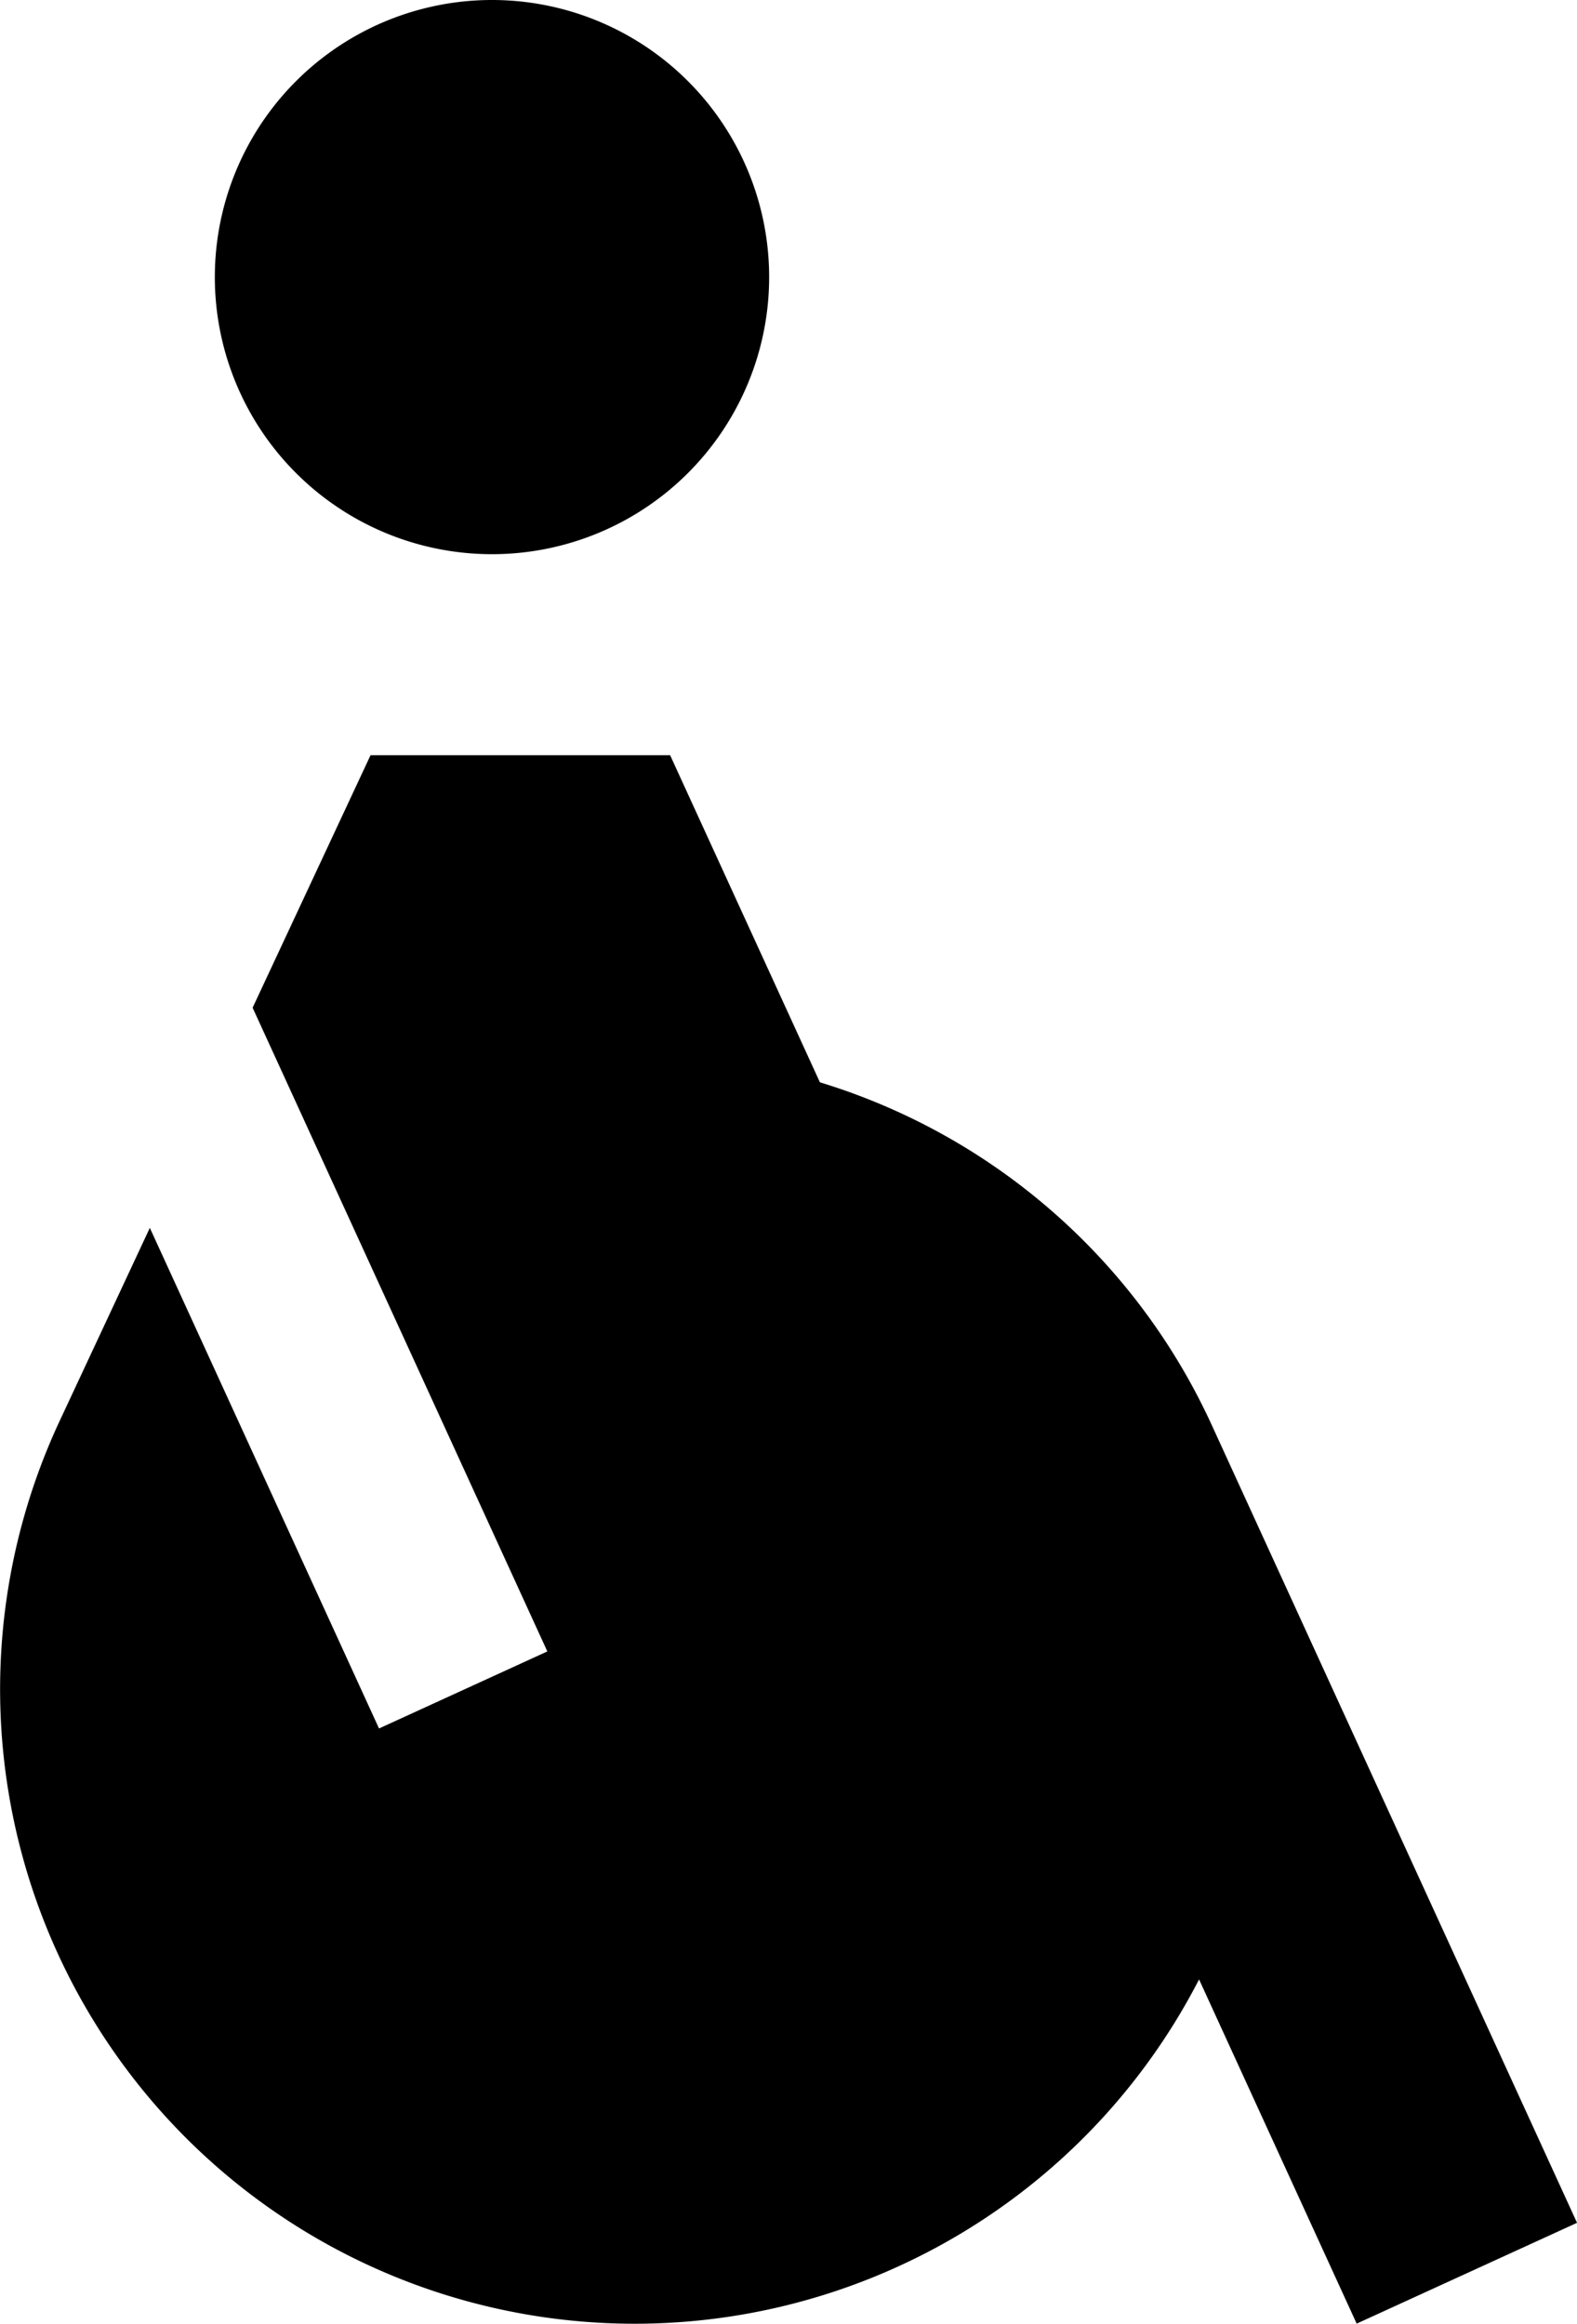 <svg xmlns="http://www.w3.org/2000/svg" width="79.659mm" height="117.406mm" viewBox="0 0 225.805 332.804">
  <g id="Schilder">
      <g id="SB-01">
        <path fill="#000000" stroke="none" d="M194.257,332.785l-22.567-49.3A90.866,90.866,0,0,1,8.554,203.477l12.9-27.624,32.817,71.694,24.1-11.034-42.2-92.19,16.886-36.165H95.953L117.4,155.005A90.869,90.869,0,0,1,173.51,204.1l52.3,114.245ZM70.461,0a39.685,39.685,0,1,1-39.7,39.685A39.686,39.686,0,0,1,70.461,0Z"/>
      </g>
    </g>
</svg>

